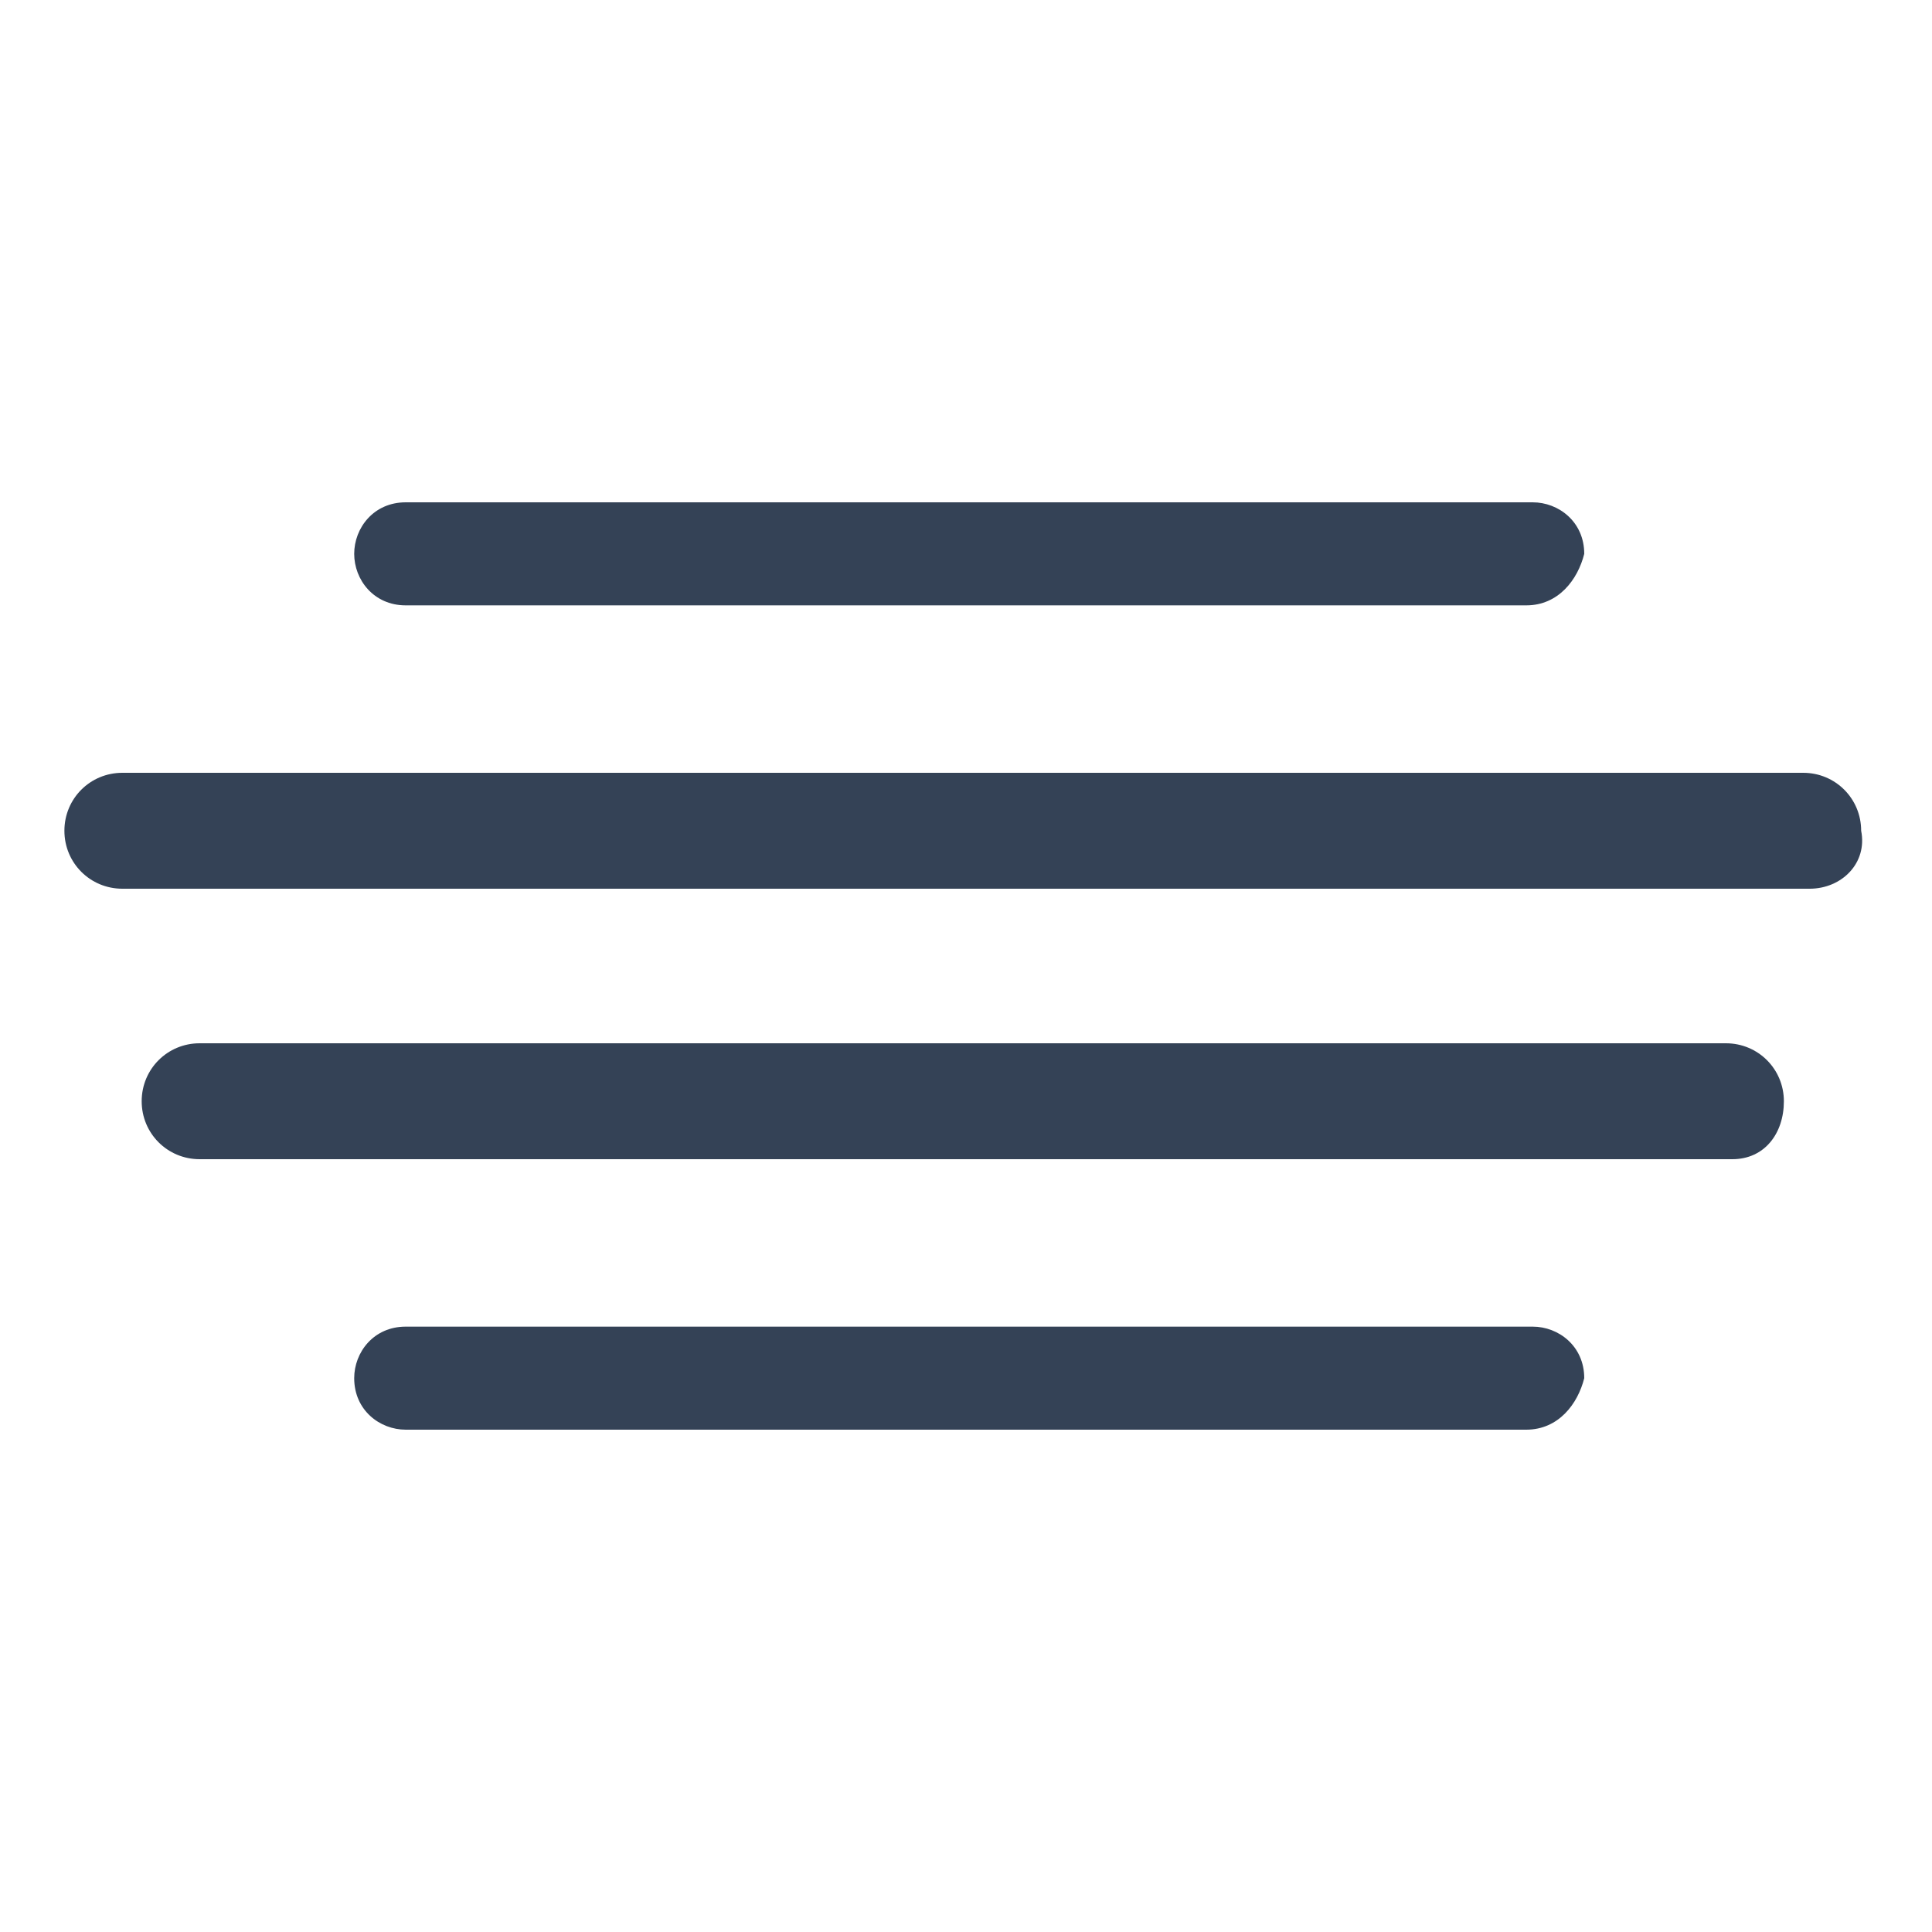 <?xml version="1.0" encoding="utf-8"?>
<!-- Generator: Adobe Illustrator 25.4.1, SVG Export Plug-In . SVG Version: 6.00 Build 0)  -->
<svg version="1.1" xmlns="http://www.w3.org/2000/svg" xmlns:xlink="http://www.w3.org/1999/xlink" x="0px" y="0px"
	 viewBox="0 0 30 30" style="enable-background:new 0 0 30 30;" xml:space="preserve">
<style type="text/css">
	.st0{fill:#344256;}
</style>
<g id="Layer_1">
</g>
<g id="icons">
	<g id="fog">
		<path class="st0" d="M23.7,9.4H6.3C5.8,9.4,5.5,9,5.5,8.6c0-0.4,0.3-0.8,0.8-0.8h17.5c0.4,0,0.8,0.3,0.8,0.8
			C24.5,9,24.2,9.4,23.7,9.4z"/>
		<path class="st0" d="M28.1,13.8H1.9c-0.5,0-0.9-0.4-0.9-0.9c0-0.5,0.4-0.9,0.9-0.9h26.1c0.5,0,0.9,0.4,0.9,0.9
			C29,13.4,28.6,13.8,28.1,13.8z"/>
		<path class="st0" d="M26.9,18H3.1c-0.5,0-0.9-0.4-0.9-0.9c0-0.5,0.4-0.9,0.9-0.9h23.7c0.5,0,0.9,0.4,0.9,0.9
			C27.7,17.6,27.4,18,26.9,18z"/>
		<path class="st0" d="M23.7,22.2H6.3c-0.4,0-0.8-0.3-0.8-0.8c0-0.4,0.3-0.8,0.8-0.8h17.5c0.4,0,0.8,0.3,0.8,0.8
			C24.5,21.8,24.2,22.2,23.7,22.2z"/>
	</g>
</g>
</svg>
